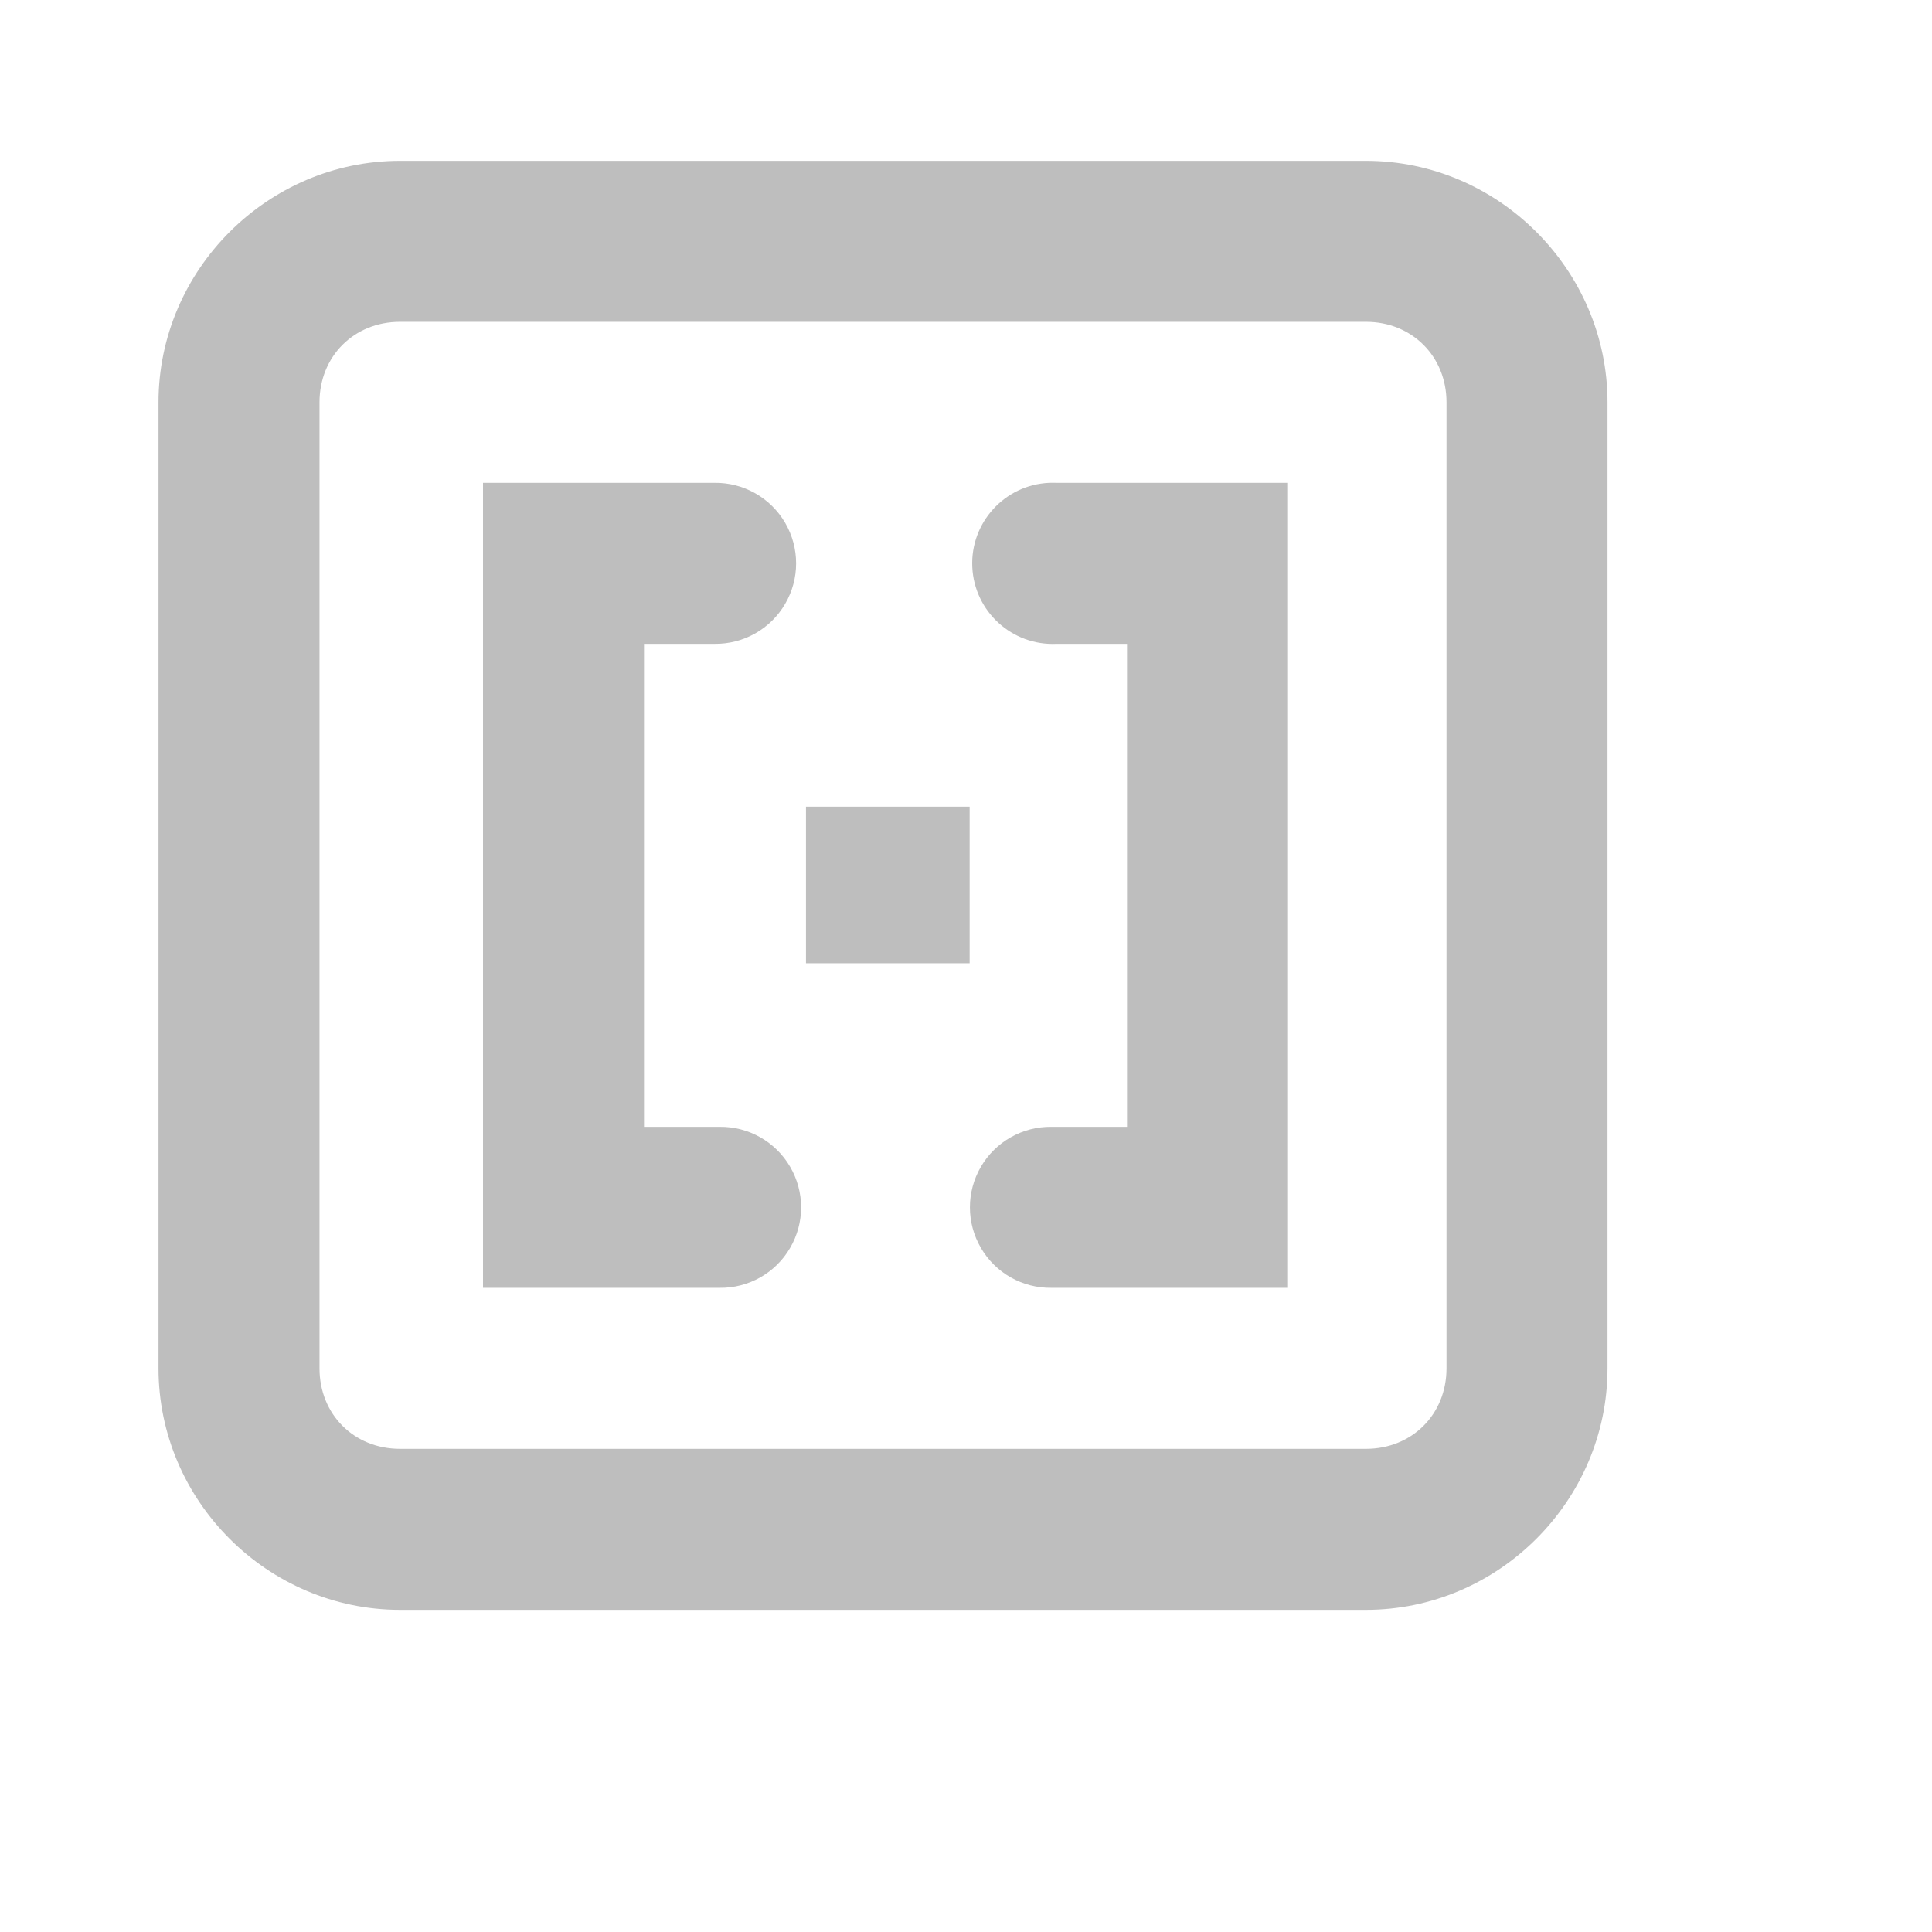 <?xml version="1.0" encoding="UTF-8" standalone="no"?>
<!-- Created with Inkscape (http://www.inkscape.org/) -->
<svg
   xmlns:svg="http://www.w3.org/2000/svg"
   xmlns="http://www.w3.org/2000/svg"
   version="1.0"
   width="24"
   height="24"
   id="svg7384">
  <title
     id="title9167">Moblin Icon Theme</title>
  <defs
     id="defs7386" />
  <g
     transform="translate(100,-907.783)"
     id="layer3" />
  <g
     transform="translate(100,-907.783)"
     id="layer5" />
  <g
     transform="translate(100,-907.783)"
     id="layer7" />
  <g
     transform="translate(100,-907.783)"
     id="layer2" />
  <g
     transform="translate(100,-907.783)"
     id="layer8" />
  <g
     transform="translate(100,-1860.145)"
     id="layer1" />
  <g
     transform="translate(100,-907.783)"
     id="layer11" />
  <g
     transform="translate(100,-907.783)"
     id="layer4" />
  <g
     transform="translate(100,-907.783)"
     id="layer12">
    <rect
       width="24"
       height="24"
       x="76"
       y="907.783"
       transform="scale(-1,1)"
       id="rect6520"
       style="opacity:0;fill:#ffffff;fill-opacity:1;stroke:none;display:inline" />
    <path
       d="M -95.031,909.781 C -96.676,909.781 -98.031,911.137 -98.031,912.781 L -98.031,924.781 C -98.031,926.426 -96.676,927.781 -95.031,927.781 L -83.031,927.781 C -81.387,927.781 -80.031,926.426 -80.031,924.781 L -80.031,912.781 C -80.031,911.137 -81.387,909.781 -83.031,909.781 L -95.031,909.781 z M -95.031,911.781 L -83.031,911.781 C -82.46,911.781 -82.031,912.21 -82.031,912.781 L -82.031,924.781 C -82.031,925.353 -82.46,925.781 -83.031,925.781 L -95.031,925.781 C -95.603,925.781 -96.031,925.353 -96.031,924.781 L -96.031,912.781 C -96.031,912.21 -95.603,911.781 -95.031,911.781 z"
       id="rect6522"
       style="fill:#bebebe;fill-opacity:1;fill-rule:nonzero;stroke:none;stroke-width:2;stroke-linecap:round;stroke-linejoin:miter;marker:none;stroke-miterlimit:4;stroke-dasharray:none;stroke-dashoffset:0;stroke-opacity:1;visibility:visible;display:inline;overflow:visible;enable-background:accumulate" />
    <path
       d="M -94,913.781 L -94,914.781 L -94,922.781 L -94,923.781 L -93,923.781 L -91.062,923.781 C -90.702,923.786 -90.366,923.597 -90.185,923.285 C -90.003,922.974 -90.003,922.589 -90.185,922.277 C -90.366,921.966 -90.702,921.776 -91.062,921.781 L -92,921.781 L -92,915.781 L -91.125,915.781 C -90.764,915.786 -90.429,915.597 -90.247,915.285 C -90.065,914.974 -90.065,914.589 -90.247,914.277 C -90.429,913.966 -90.764,913.776 -91.125,913.781 L -93,913.781 L -94,913.781 z"
       id="path6530"
       style="fill:#bebebe;fill-opacity:1;fill-rule:nonzero;stroke:none;stroke-width:2;stroke-linecap:round;stroke-linejoin:miter;marker:none;stroke-miterlimit:4;stroke-dasharray:none;stroke-dashoffset:0;stroke-opacity:1;visibility:visible;display:inline;overflow:visible;enable-background:accumulate" />
    <path
       d="M -86.969,913.781 C -87.521,913.807 -87.948,914.276 -87.922,914.828 C -87.896,915.38 -87.427,915.807 -86.875,915.781 L -86,915.781 L -86,921.781 L -86.938,921.781 C -87.298,921.776 -87.634,921.966 -87.815,922.277 C -87.997,922.589 -87.997,922.974 -87.815,923.285 C -87.634,923.597 -87.298,923.786 -86.938,923.781 L -85,923.781 L -84,923.781 L -84,922.781 L -84,914.781 L -84,913.781 L -85,913.781 L -86.875,913.781 C -86.906,913.78 -86.938,913.78 -86.969,913.781 z"
       id="path6532"
       style="fill:#bebebe;fill-opacity:1;fill-rule:nonzero;stroke:none;stroke-width:2;stroke-linecap:round;stroke-linejoin:miter;marker:none;stroke-miterlimit:4;stroke-dasharray:none;stroke-dashoffset:0;stroke-opacity:1;visibility:visible;display:inline;overflow:visible;enable-background:accumulate" />
    <rect
       width="2.033"
       height="1.945"
       x="-89.988"
       y="917.804"
       id="rect6534"
       style="fill:#bebebe;fill-opacity:1;fill-rule:nonzero;stroke:none;stroke-width:2;marker:none;visibility:visible;display:inline;overflow:visible;enable-background:accumulate" />
  </g>
  <g
     transform="translate(100,-907.783)"
     id="layer9" />
  <g
     transform="translate(100,-907.783)"
     id="layer10" />
  <g
     transform="translate(100,-907.783)"
     id="layer6" />
</svg>
